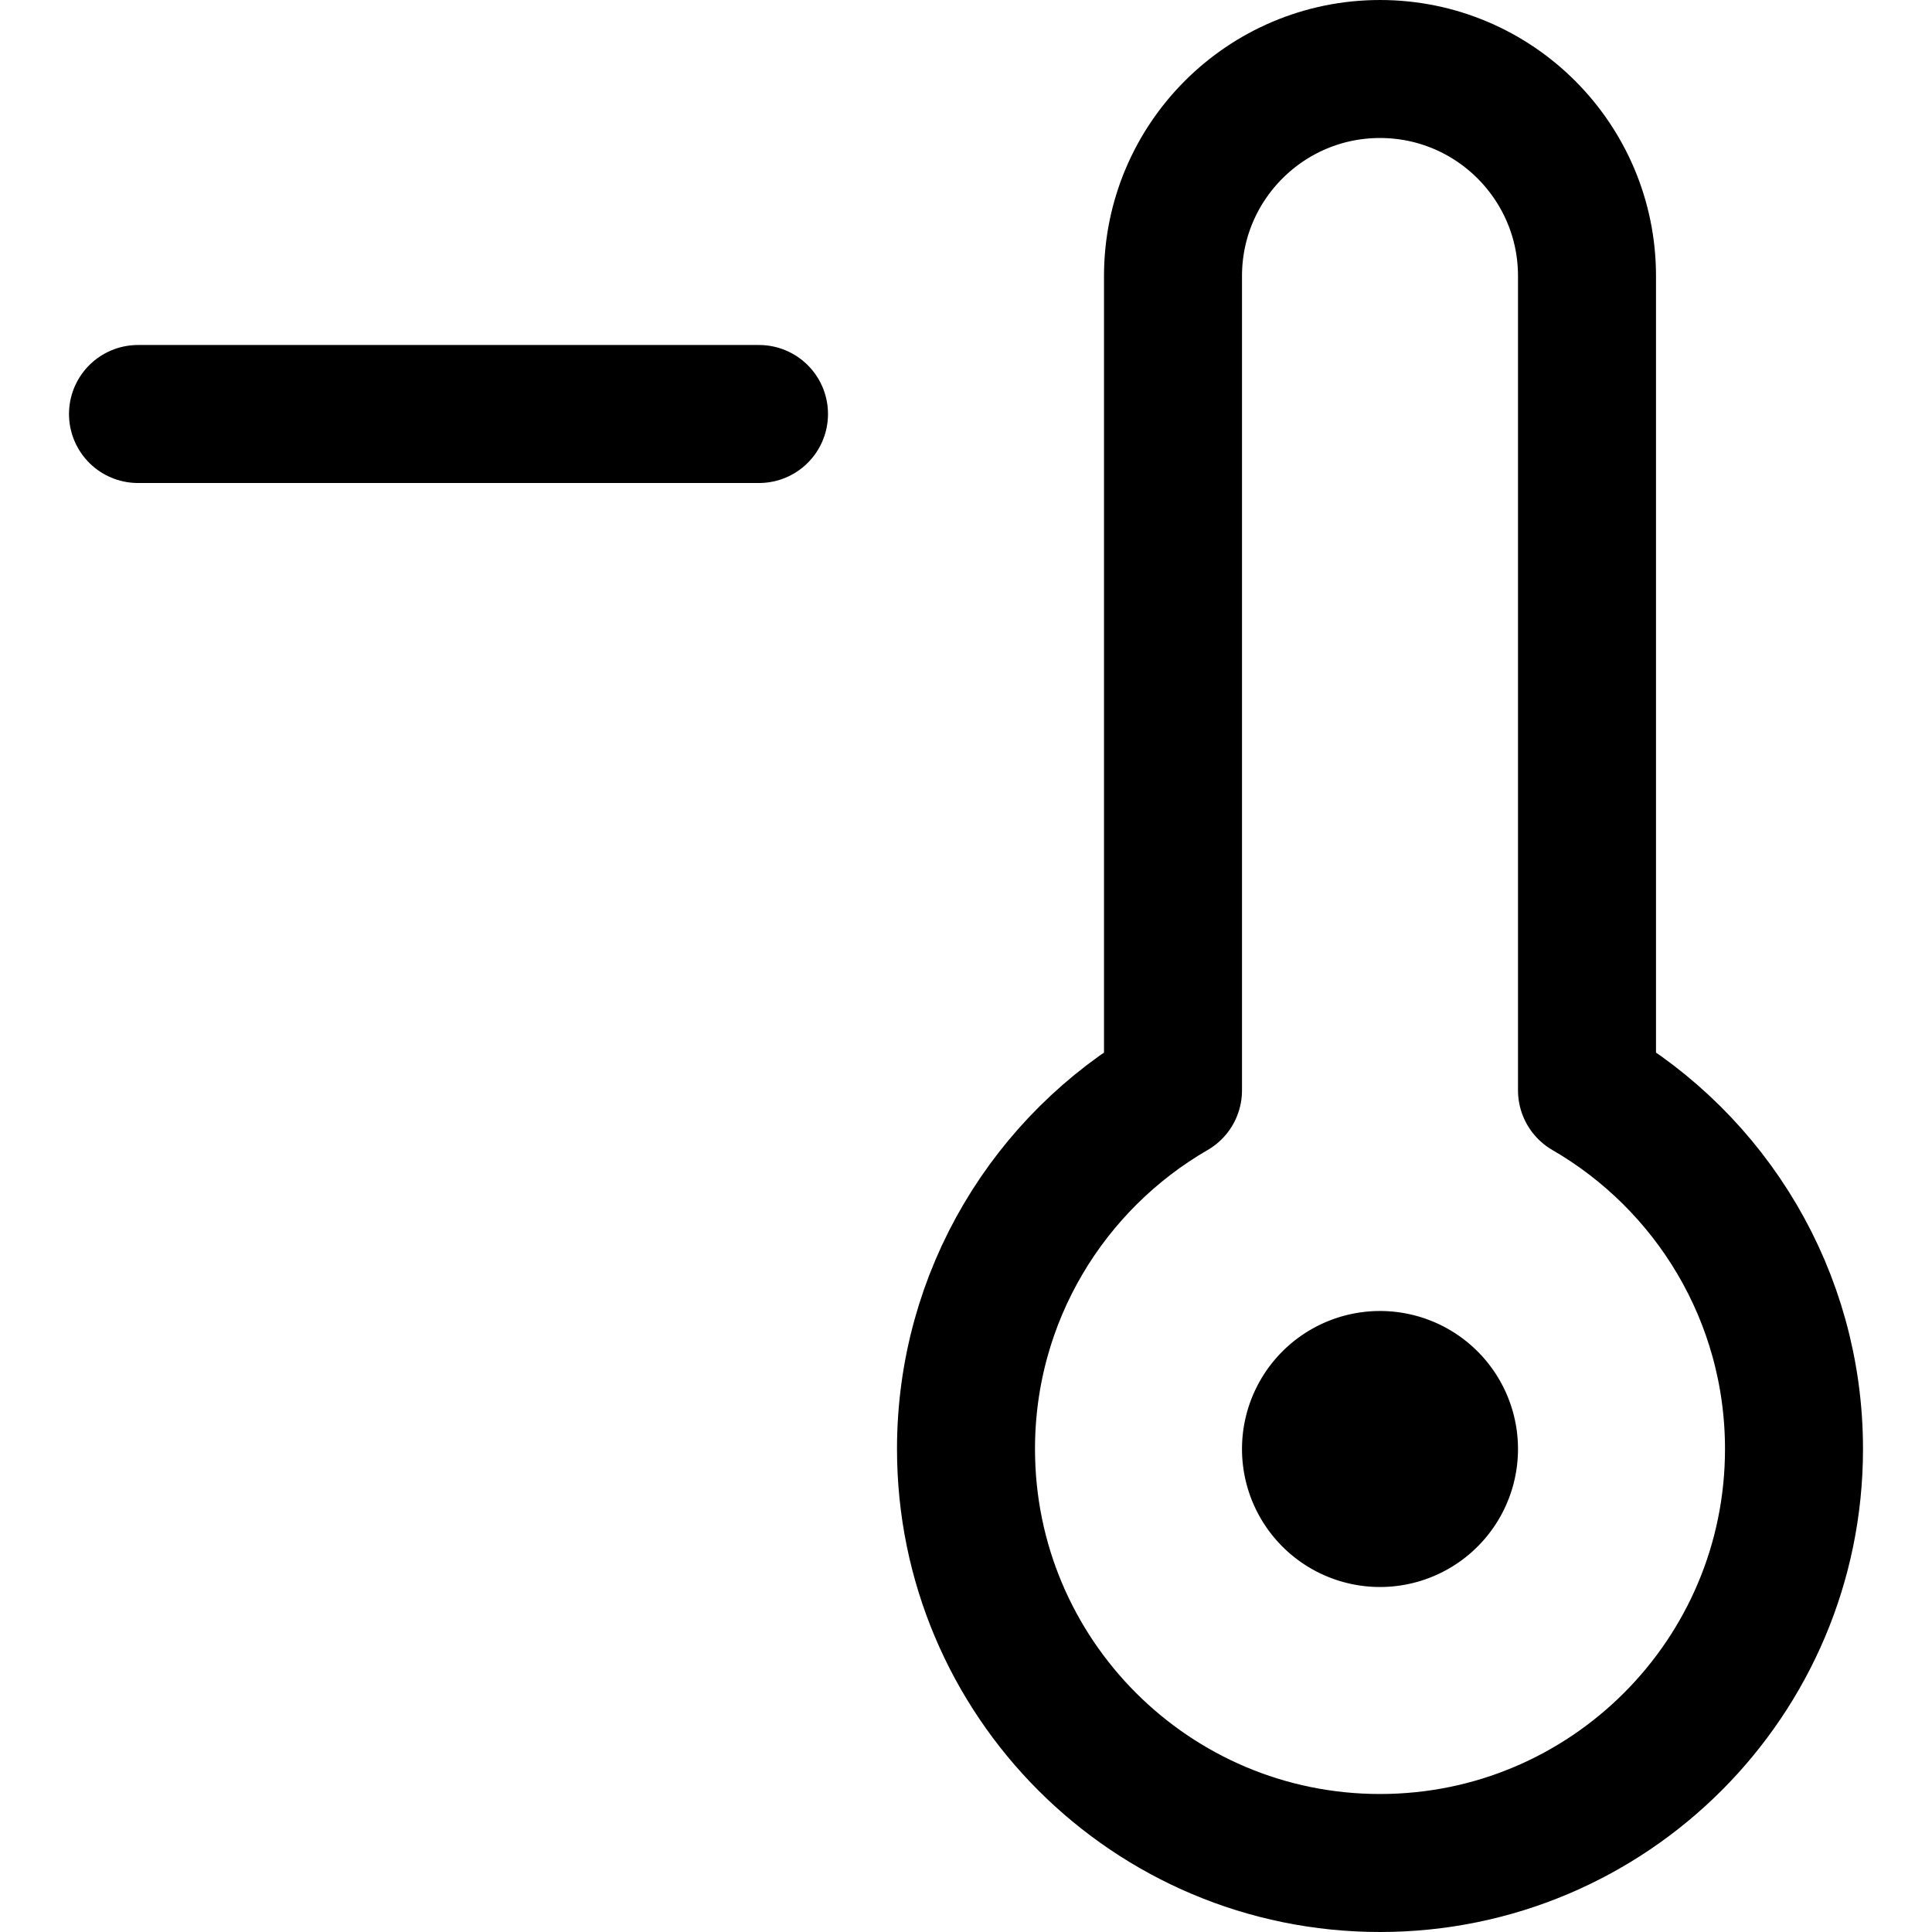 <svg xmlns="http://www.w3.org/2000/svg" fill="none" viewBox="0 0 14 14"><g id="thermometer-negative--temperature-thermometer-minus-mercury-cold-weather"><path id="Vector" stroke="#000000" stroke-linecap="round" stroke-linejoin="round" d="M1 3h4.5" stroke-width="1"></path><path id="Ellipse 1921" stroke="#000000" stroke-linecap="round" stroke-linejoin="round" d="M10 13.5c1.657 0 3 -1.343 3 -3 0 -1.11 -0.603 -2.08 -1.5 -2.599V2c0 -0.828 -0.672 -1.5 -1.5 -1.5 -0.828 0 -1.5 0.672 -1.5 1.5v5.901C7.603 8.42 7 9.39 7 10.5c0 1.657 1.343 3 3 3Z" stroke-width="1"></path><path id="Ellipse 1922" stroke="#000000" stroke-linecap="round" stroke-linejoin="round" d="M9.5 10.5a0.5 0.5 0 1 0 1 0 0.5 0.5 0 1 0 -1 0" stroke-width="1"></path></g></svg>